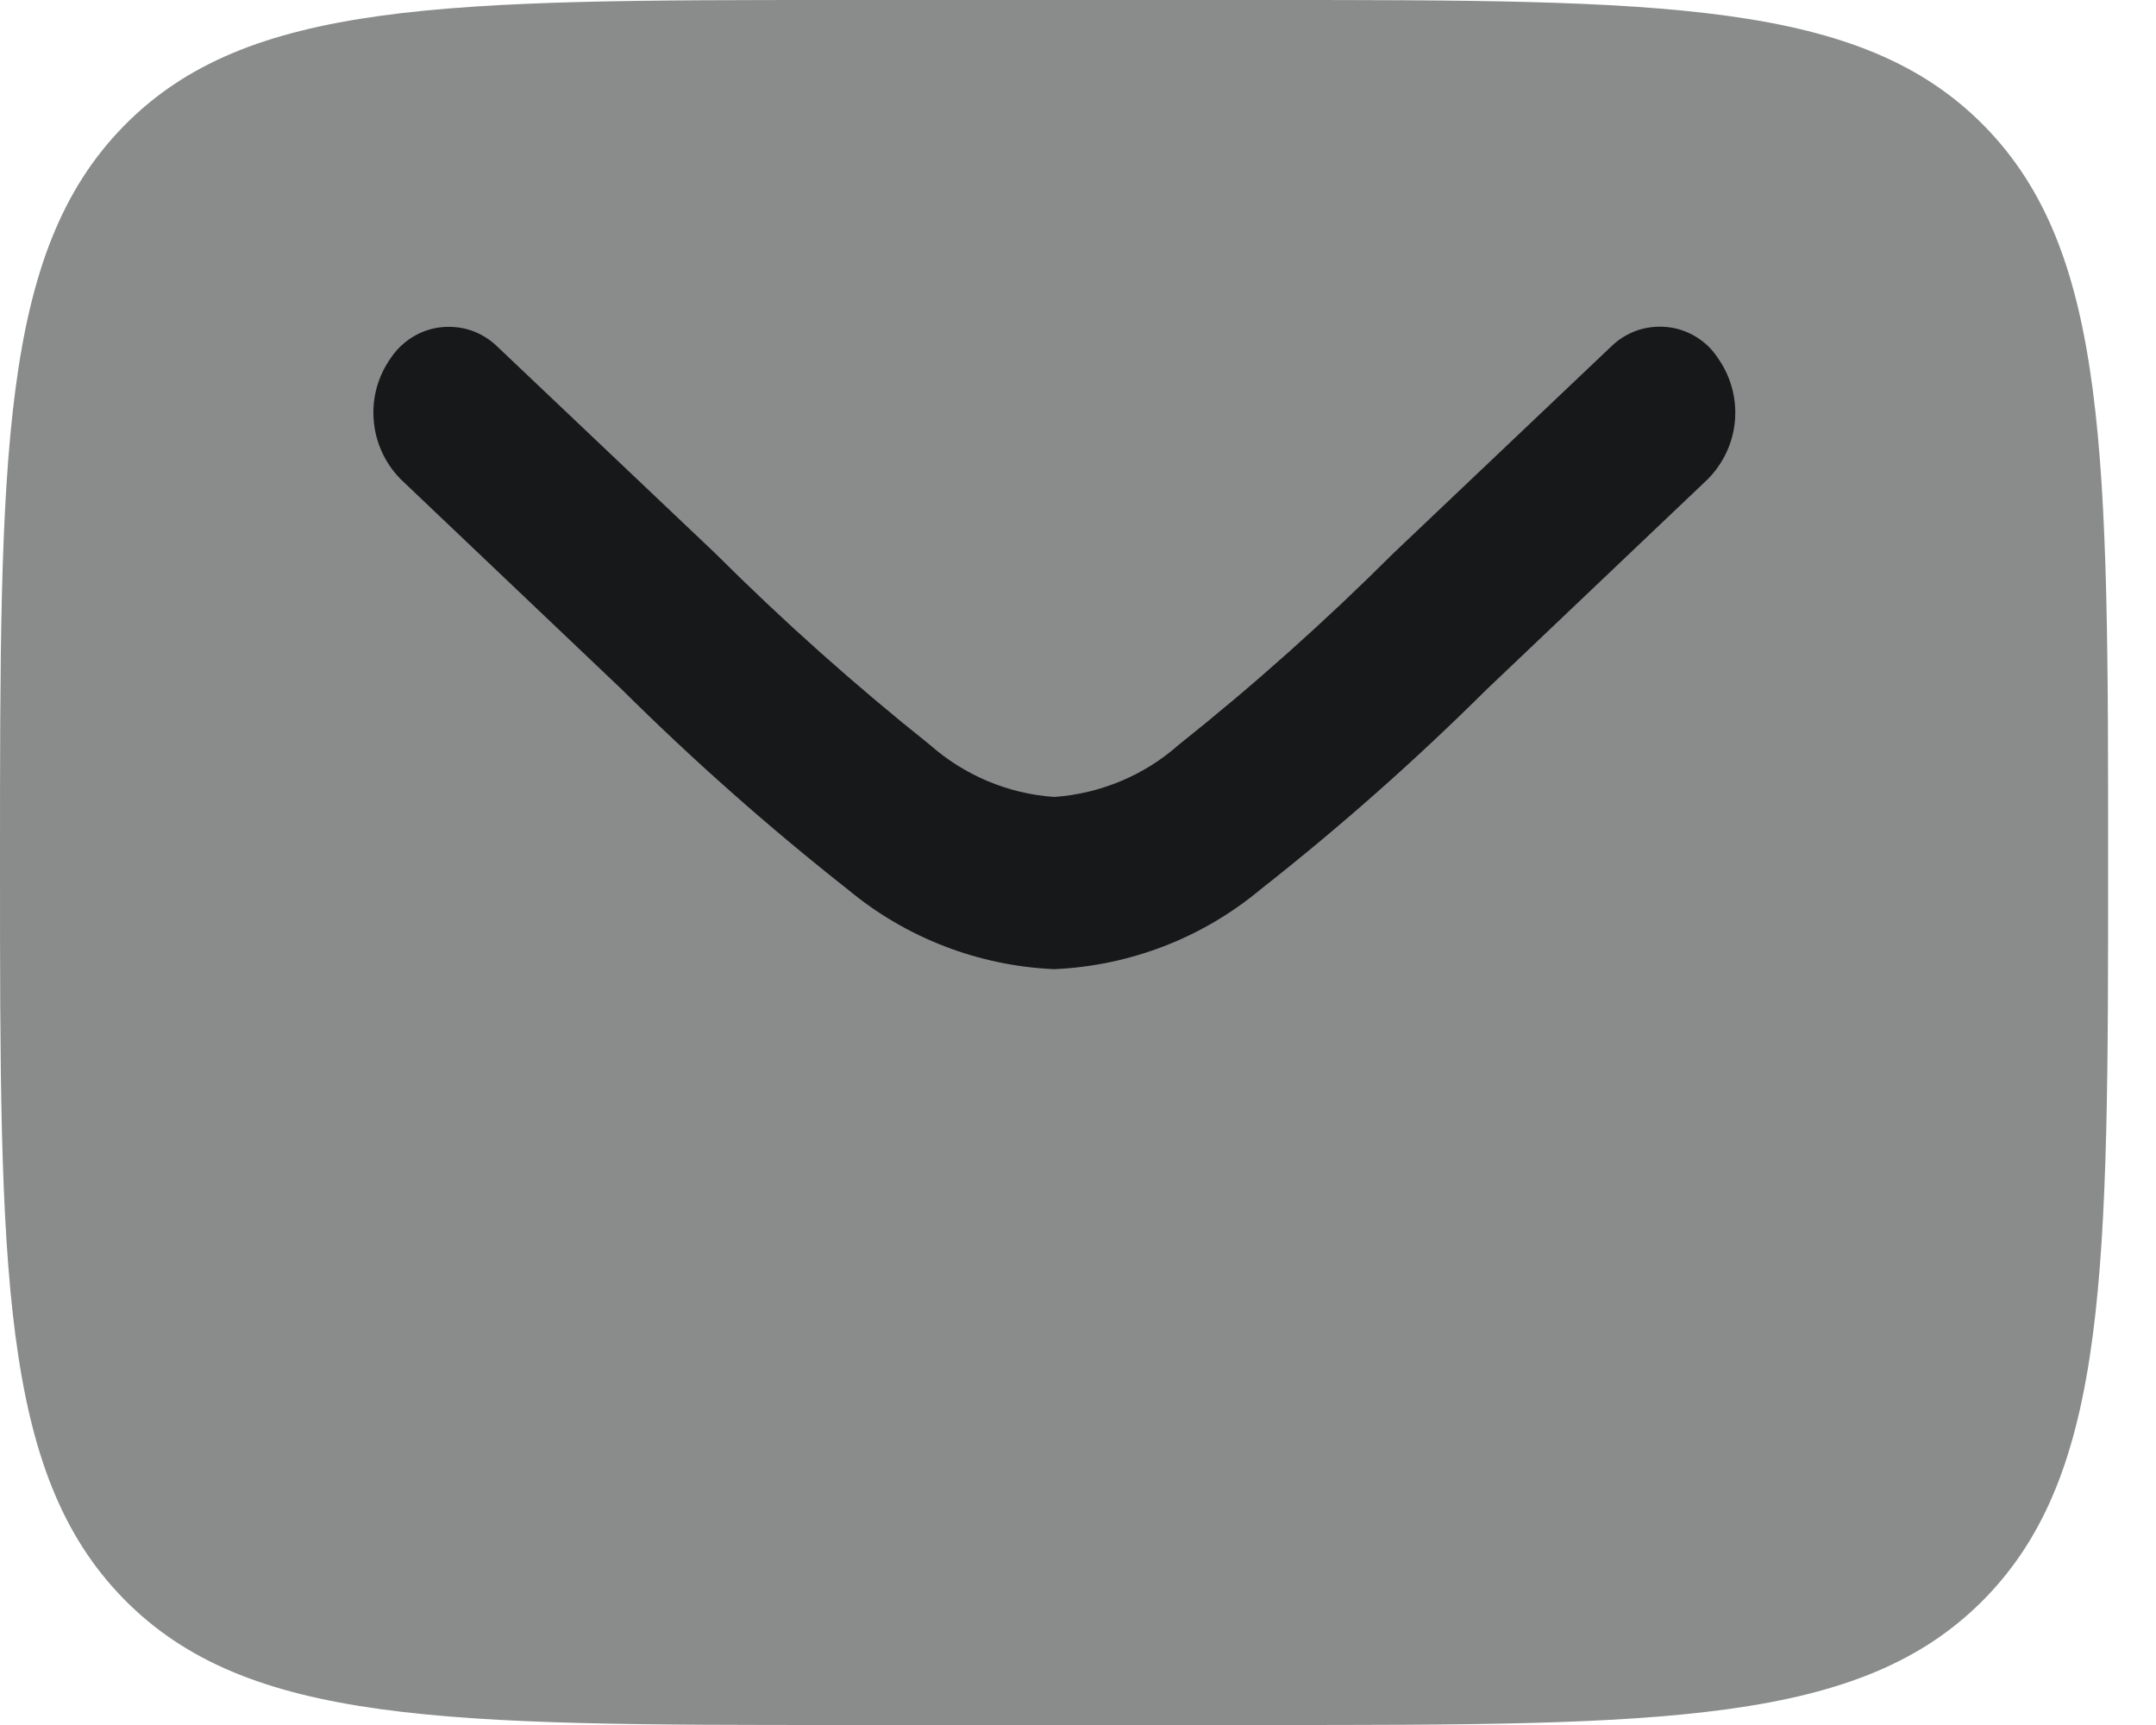 <svg width="15" height="12" viewBox="0 0 15 12" fill="none" xmlns="http://www.w3.org/2000/svg">
<path opacity="0.5" d="M8.8 0H5.867C3.1 0 1.718 -5.96046e-08 0.859 0.879C-5.96046e-08 1.758 0 3.172 0 6C0 8.828 -5.96046e-08 10.243 0.859 11.121C1.718 11.999 3.1 12 5.867 12H8.8C11.566 12 12.948 12 13.808 11.121C14.668 10.242 14.667 8.828 14.667 6C14.667 3.172 14.667 1.757 13.808 0.879C12.949 0.001 11.566 0 8.8 0Z" fill="#171819"/>
<path d="M11.883 3.332C11.992 3.221 12.059 3.076 12.071 2.922C12.083 2.767 12.04 2.614 11.95 2.488C11.911 2.428 11.859 2.379 11.798 2.342C11.737 2.305 11.669 2.282 11.598 2.275C11.527 2.268 11.456 2.276 11.389 2.299C11.321 2.323 11.26 2.361 11.209 2.411L9.694 3.849C9.222 4.32 8.724 4.765 8.201 5.181C7.961 5.394 7.656 5.521 7.335 5.544C7.014 5.522 6.71 5.394 6.469 5.181C5.947 4.765 5.448 4.32 4.976 3.849L3.461 2.412C3.41 2.362 3.349 2.324 3.282 2.3C3.215 2.277 3.143 2.269 3.073 2.276C3.002 2.283 2.934 2.306 2.873 2.343C2.812 2.38 2.76 2.429 2.72 2.489C2.63 2.615 2.587 2.768 2.6 2.923C2.612 3.077 2.678 3.222 2.787 3.333L4.328 4.798C4.825 5.291 5.349 5.755 5.899 6.188C6.304 6.525 6.808 6.719 7.334 6.742C7.86 6.719 8.365 6.525 8.769 6.188C9.32 5.755 9.845 5.291 10.341 4.798L11.883 3.332Z" fill="#171819"/>
</svg>
